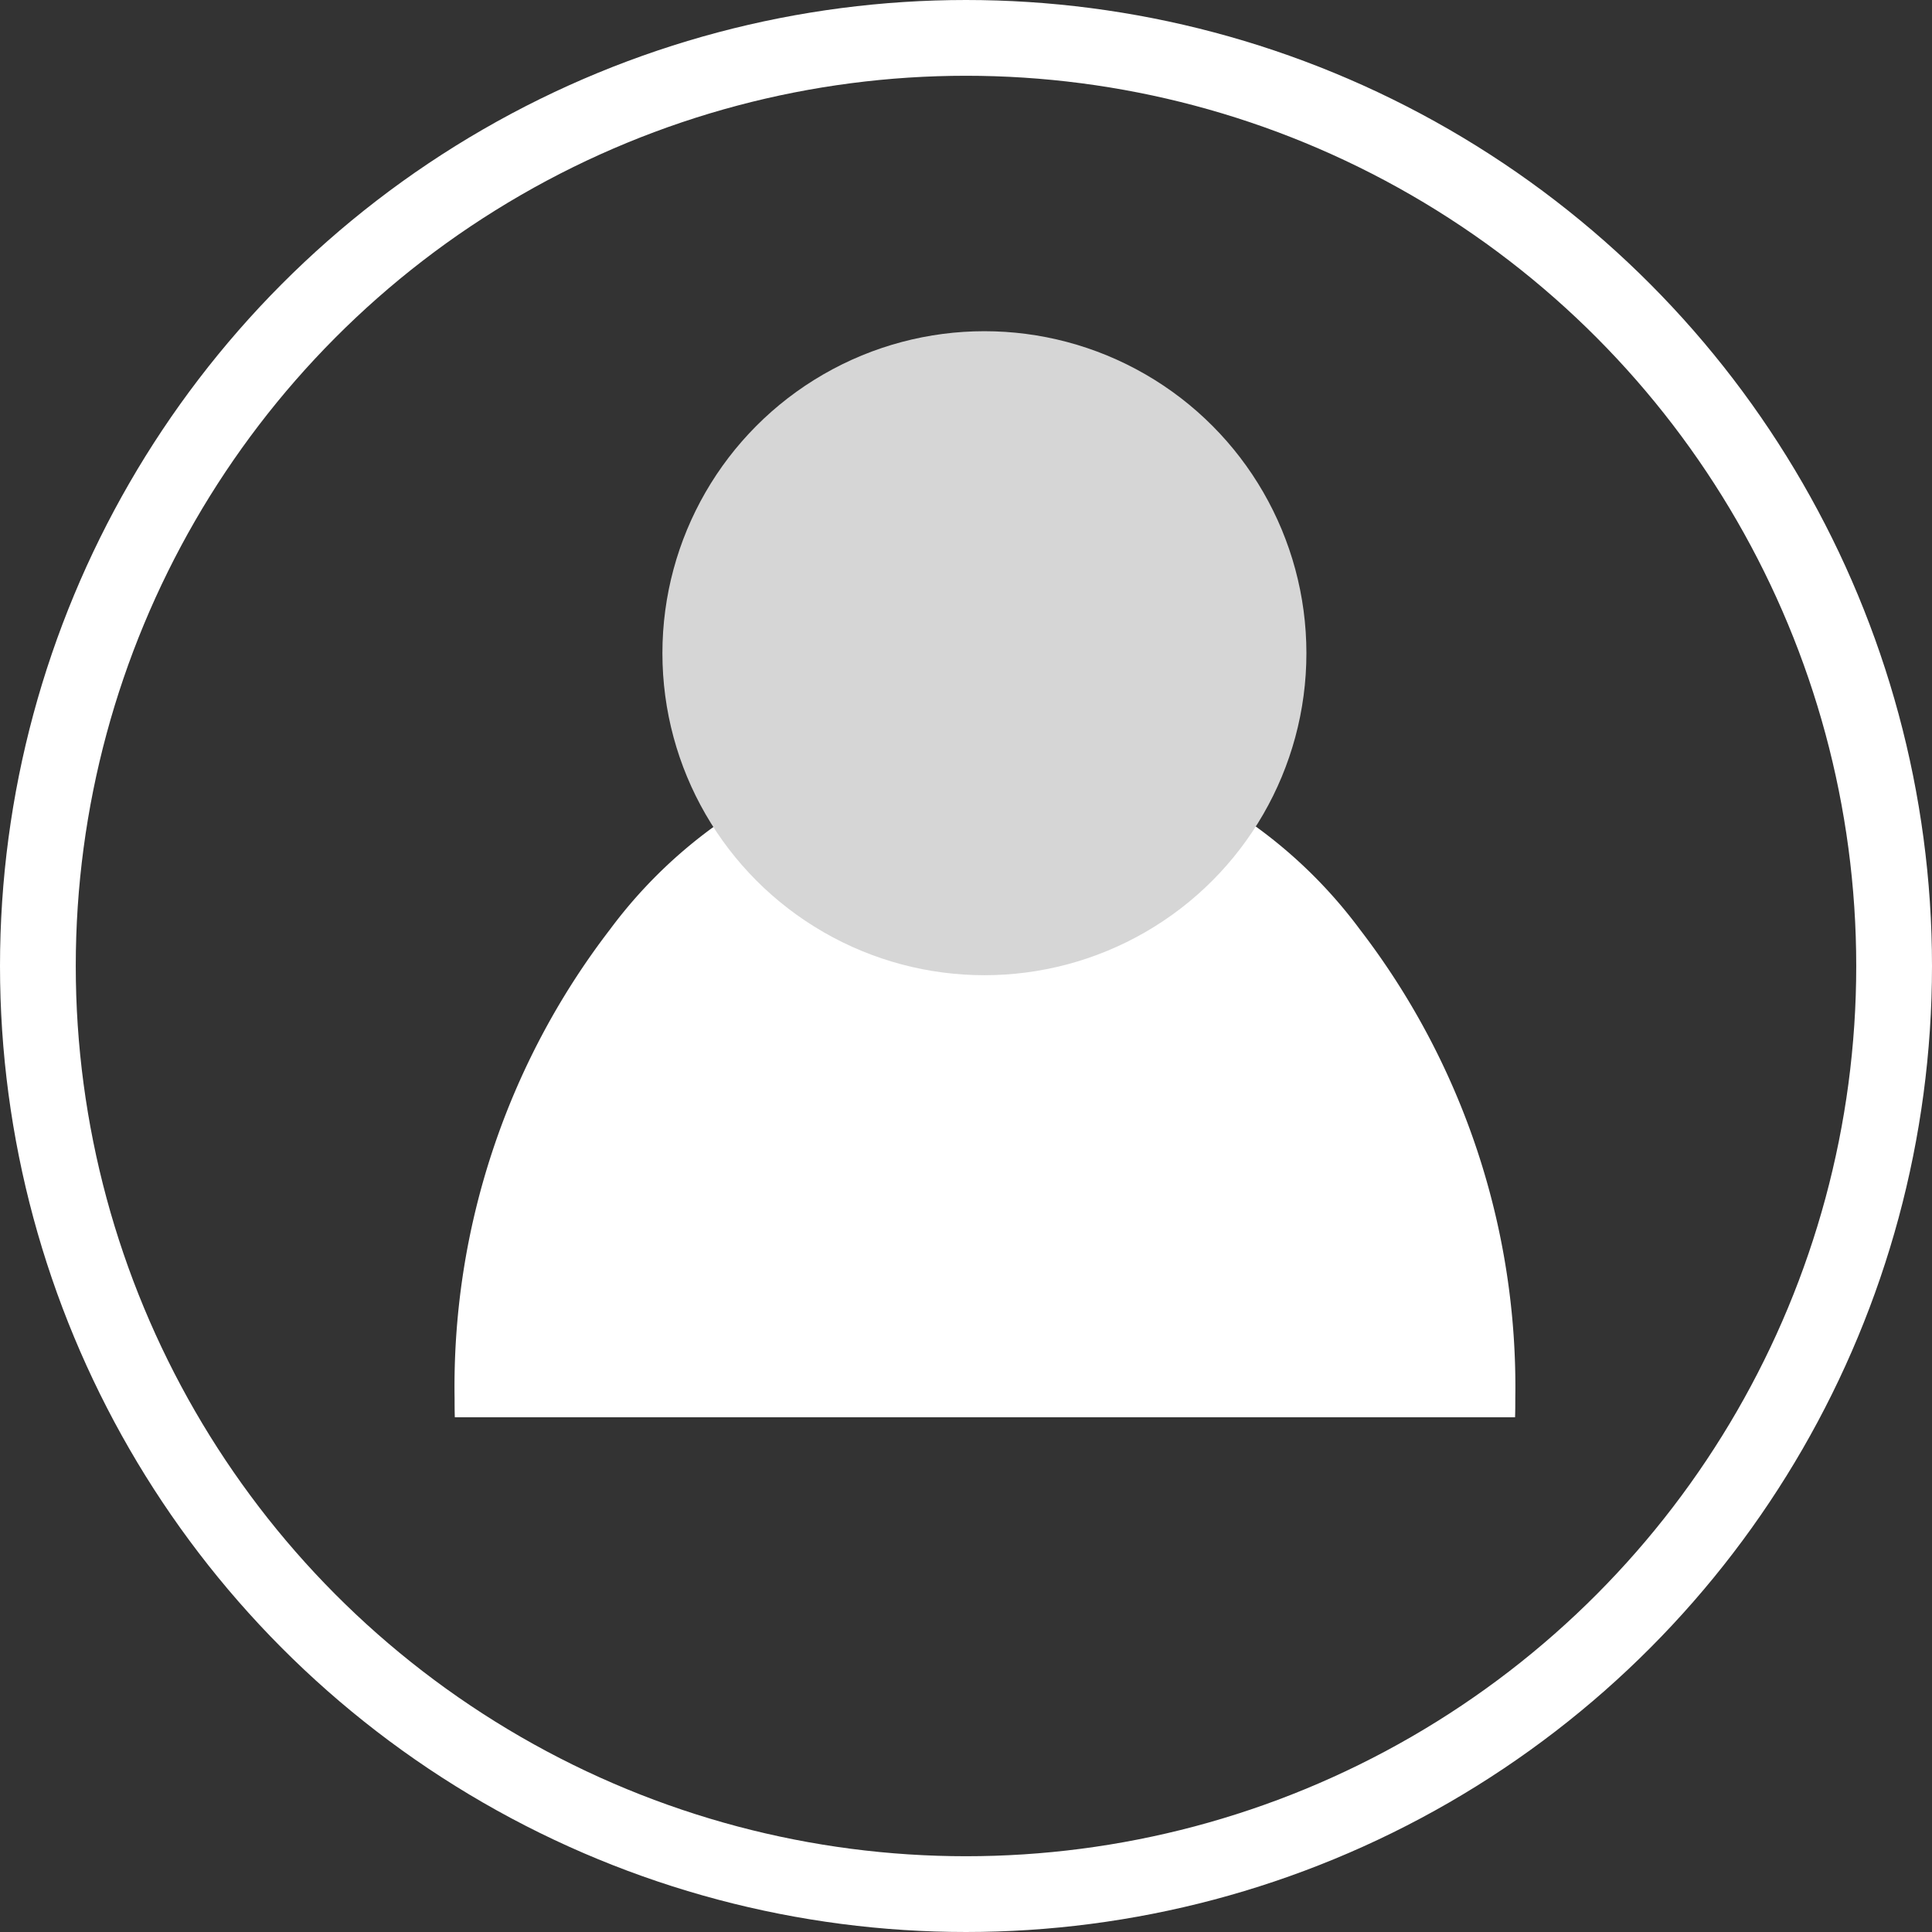 <svg xmlns="http://www.w3.org/2000/svg" width="51" height="51" viewBox="0 0 51 51">
  <rect x="0" y="0" width="51" height="51" fill="#333333" stroke="none"/>
  <g id="about_l" transform="translate(-92 -301)">
    <g id="Ellipse_112" data-name="Ellipse 112" transform="translate(92 301)" fill="none" stroke="#fff" stroke-width="2">
      <circle cx="25.5" cy="25.5" r="25.5" stroke="none"/>
      <circle cx="25.5" cy="25.5" r="24.5" fill="none"/>
    </g>
    <path id="Subtraction_3" data-name="Subtraction 3" d="M27.994,18H.006C0,17.812,0,17.648,0,17.5A19.8,19.8,0,0,1,4.1,5.126,12.676,12.676,0,0,1,14,0a12.676,12.676,0,0,1,9.9,5.126A19.8,19.8,0,0,1,28,17.5c0,.164,0,.332-.006.5Z" transform="translate(104 320.412)" fill="#fff"/>
    <circle id="Ellipse_113" data-name="Ellipse 113" cx="8.5" cy="8.5" r="8.5" transform="translate(109.486 309.743)" fill="#d6d6d6"/>
  </g>
</svg>
